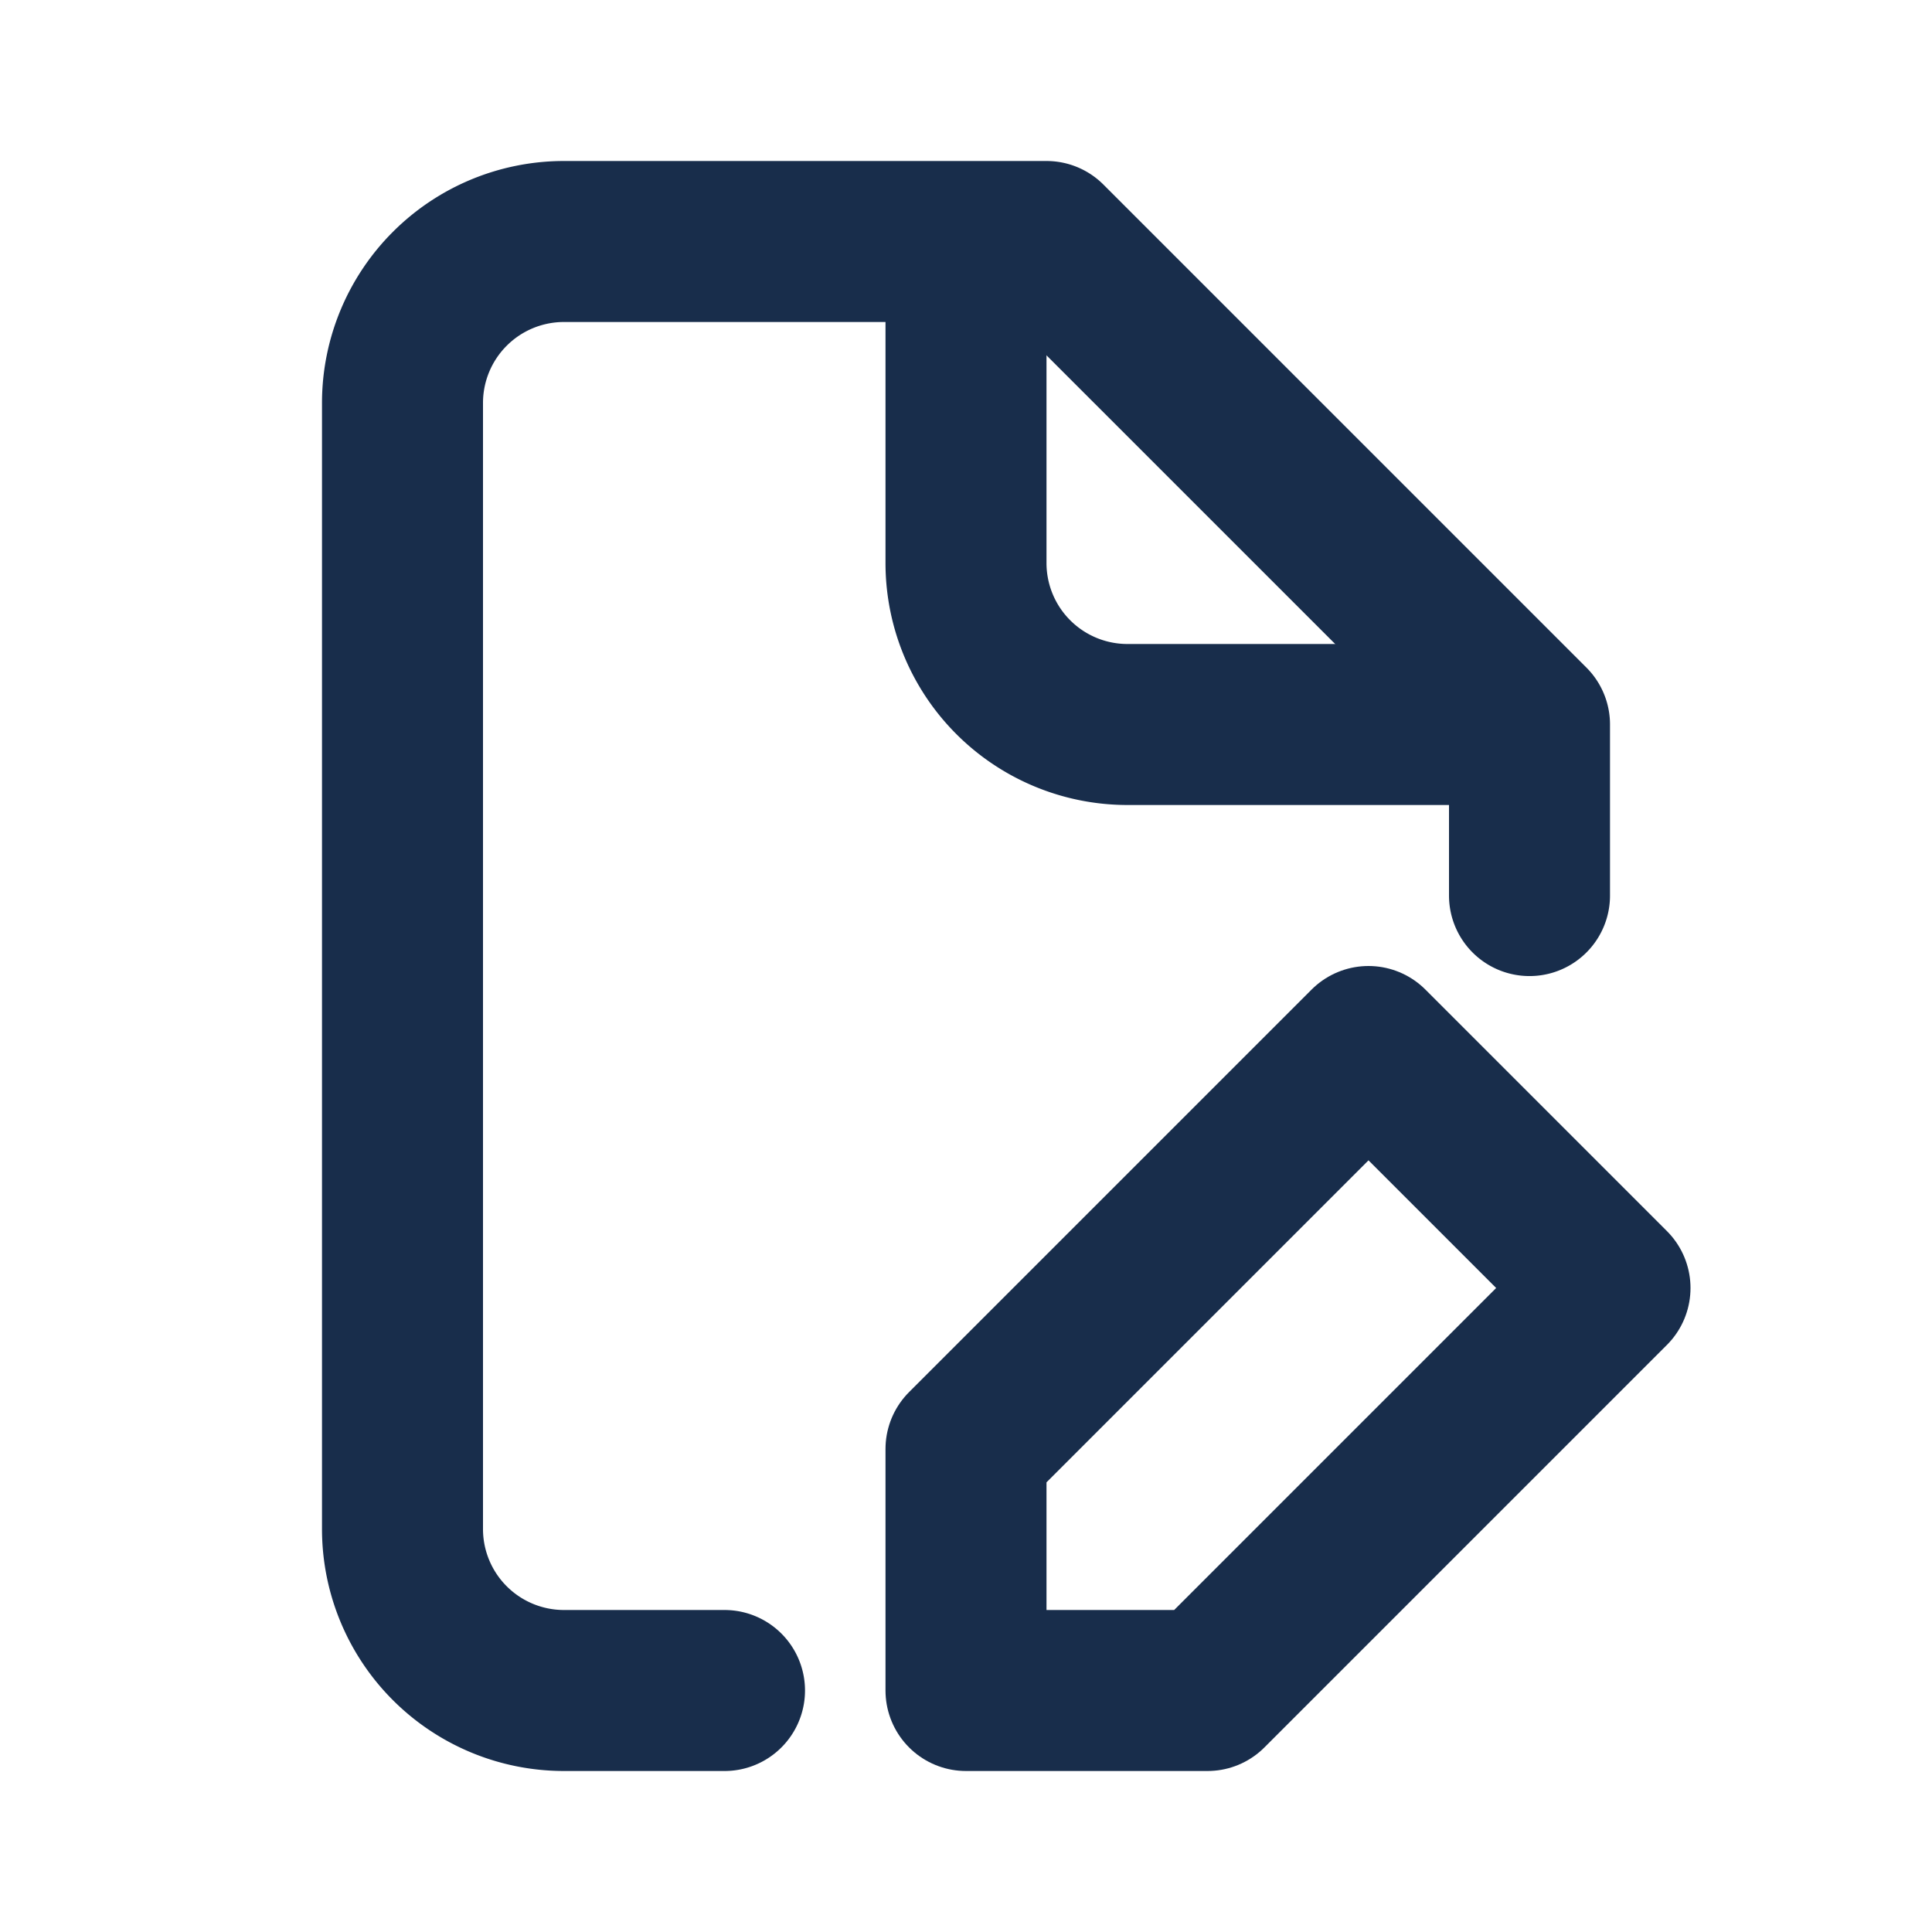 <svg xmlns="http://www.w3.org/2000/svg" id="Component_128_1" data-name="Component 128 – 1" width="24" height="24" viewBox="0 0 24 24">
  <rect id="Rectangle_22305" data-name="Rectangle 22305" width="24" height="24" fill="#fff" opacity="0"/>
  <path id="Path_79794" data-name="Path 79794" d="M15,21H12V18l5-5,3,3Z" fill="none" stroke="#182d4b" stroke-linecap="round" stroke-linejoin="round" stroke-width="2"/>
  <path id="Path_79793" data-name="Path 79793" d="M10,22" fill="#707070"/>
  <path id="Path_79794-2" data-name="Path 79794" d="M9,21H7a2.006,2.006,0,0,1-2-2V5A2.006,2.006,0,0,1,7,3h6l6,6v2.125" fill="none" stroke="#182d4b" stroke-linecap="round" stroke-linejoin="round" stroke-width="2"/>
  <path id="Path_79795" data-name="Path 79795" d="M18,9H14a2.006,2.006,0,0,1-2-2V4" fill="none" stroke="#182d4b" stroke-linecap="round" stroke-linejoin="round" stroke-width="2"/>
</svg>